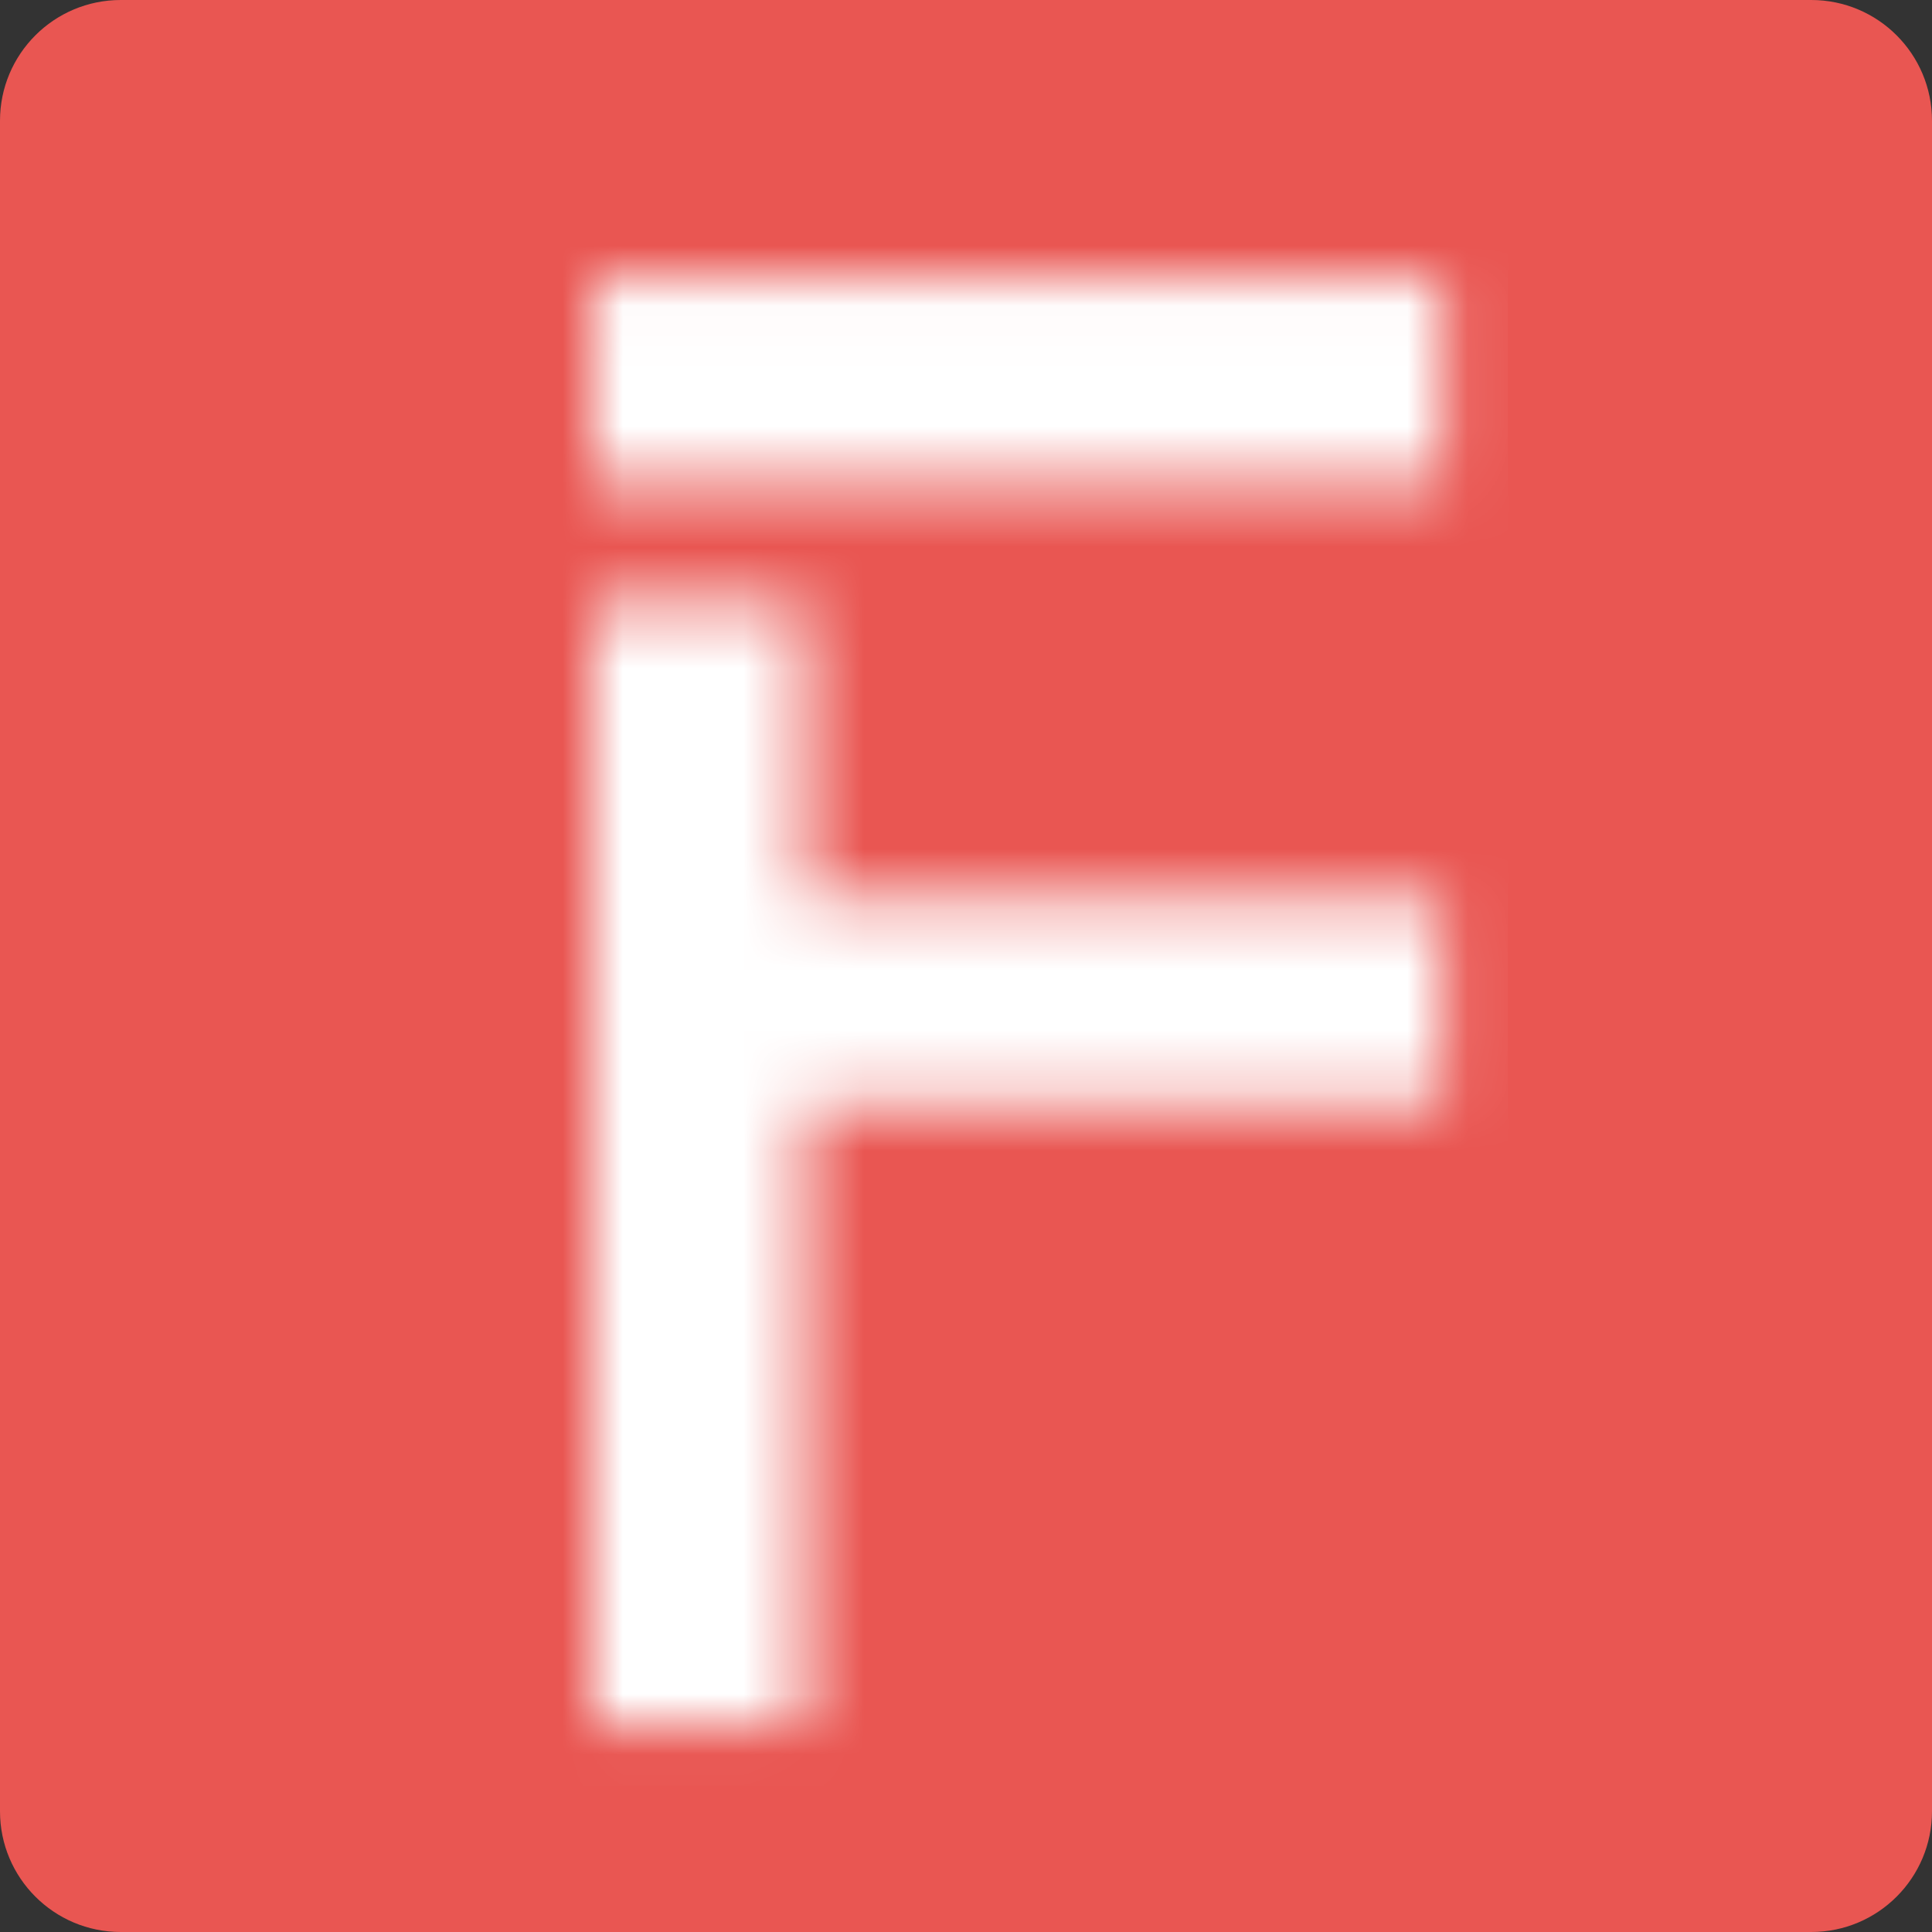 <?xml version="1.0" encoding="UTF-8"?>
<svg width="32px" height="32px" viewBox="0 0 32 32" version="1.1" xmlns="http://www.w3.org/2000/svg" xmlns:xlink="http://www.w3.org/1999/xlink">
    <rect x="0" y="0" width="32" height="32" fill="#333333" stroke="none"/>
    <!-- Generator: Sketch 55.2 (78181) - https://sketchapp.com -->
    <title>Factorie Favicon</title>
    <desc>Created with Sketch.</desc>
    <defs>
        <path d="M3.522,10.313 L14.087,10.313 L14.087,13.741 L3.522,13.741 L3.522,24.024 L0,24.024 L0,5.416 L3.522,5.416 L3.522,10.313 Z M0,0.029 L14.087,0.029 L14.087,3.457 L0,3.457 L0,0.029 Z" id="path-1"></path>
    </defs>
    <g id="Factorie-Favicon" stroke="none" stroke-width="1" fill="none" fill-rule="evenodd">
        <rect id="Rectangle" fill-opacity="0" fill="#D8D8D8" x="0" y="0" width="32" height="32"></rect>
        <path d="M2,0 L30,0 C31.105,-2.02906125e-16 32,0.895 32,2 L32,30 C32,31.105 31.105,32 30,32 L2,32 C0.895,32 1.3527075e-16,31.105 0,30 L0,2 C-1.3527075e-16,0.895 0.895,2.02906125e-16 2,0 Z" id="Rectangle" fill="#E95652"></path>
        <g id="F" transform="translate(9.812, 4.562)">
            <mask id="mask-2" fill="white">
                <use xlink:href="#path-1"></use>
            </mask>
            <g id="Clip-5"></g>
            <polygon id="Fill-4" fill="#FFFFFF" mask="url(#mask-2)" points="-1.438 -1.43 15.165 -1.43 15.165 25.013 -1.438 25.013"></polygon>
        </g>
    </g>
</svg>